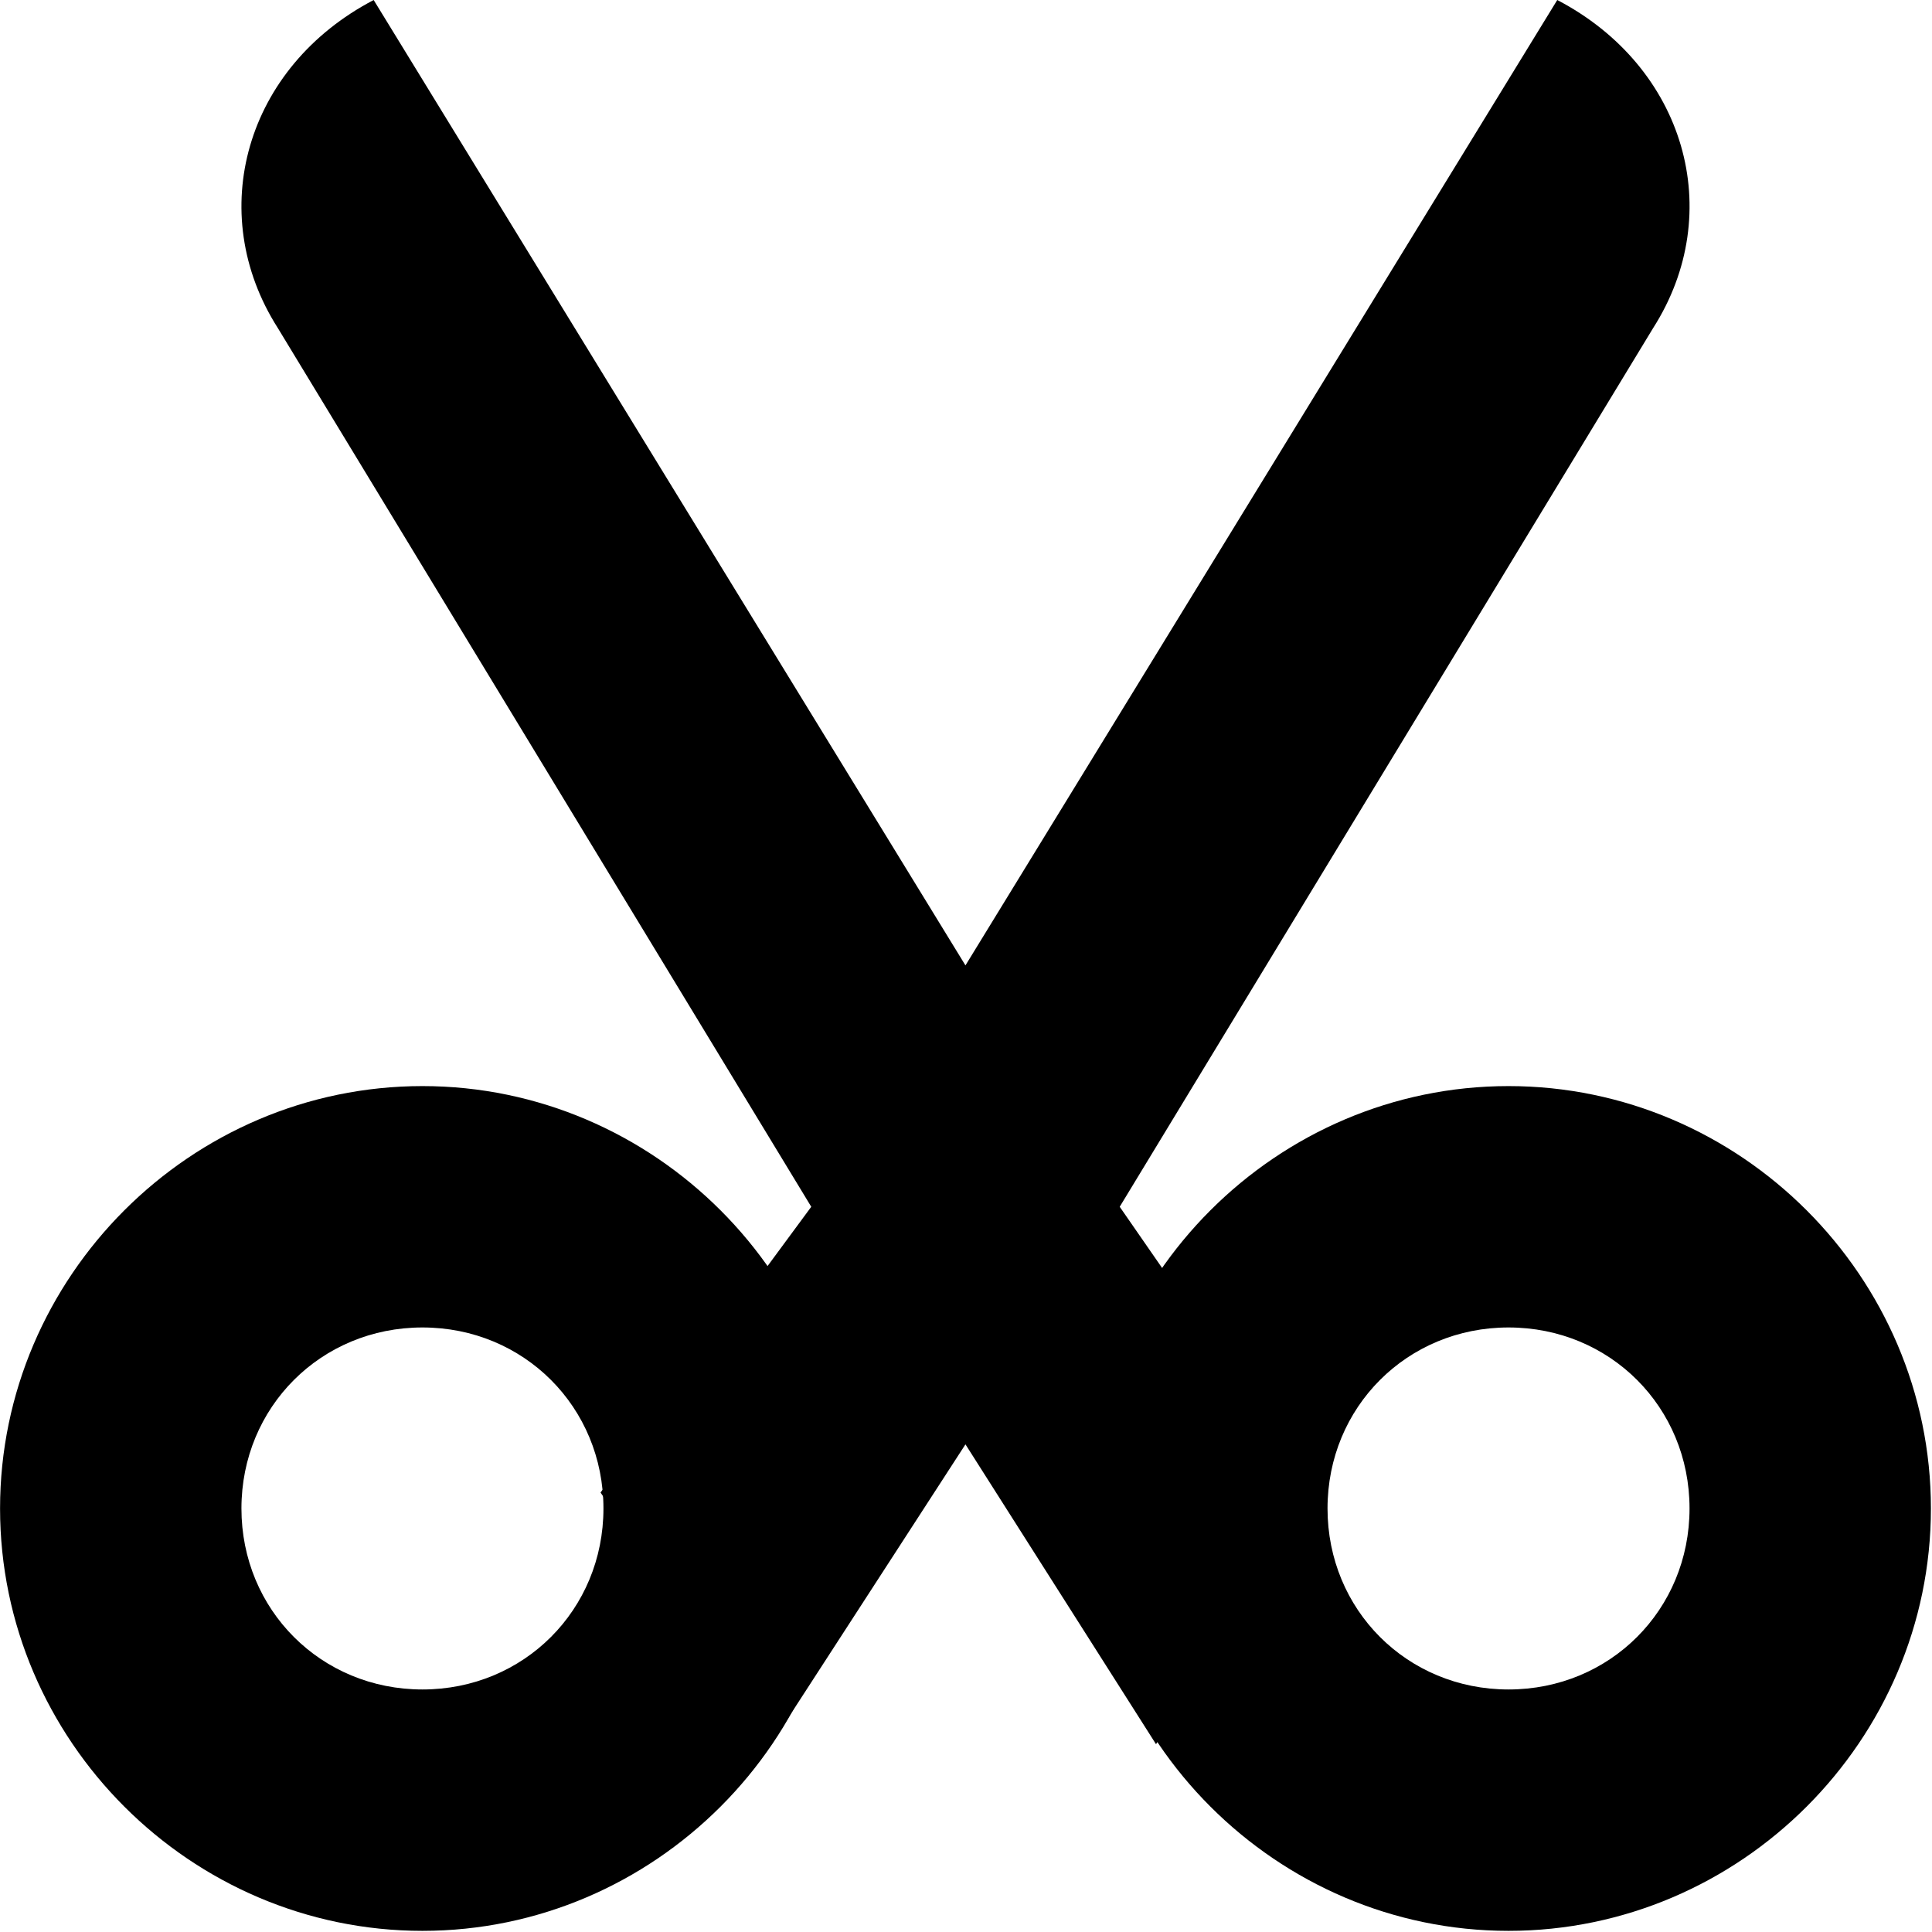 <!-- Generated by IcoMoon.io -->
<svg version="1.1" xmlns="http://www.w3.org/2000/svg" width="32" height="32" viewBox="0 0 32 32">
<title>edit-cut</title>
<path d="M6.997 17.989c-3.84 0-6.996 3.156-6.996 6.996s3.156 6.996 6.996 6.996c3.84 0 6.996-3.156 6.996-6.996s-3.156-6.996-6.996-6.996zM6.997 21.987c1.68 0 2.998 1.319 2.998 2.998s-1.319 2.998-2.998 2.998c-1.68 0-2.998-1.319-2.998-2.998s1.319-2.998 2.998-2.998z"></path>
<path d="M24.986 17.989c-3.84 0-6.996 3.156-6.996 6.996s3.156 6.996 6.996 6.996c3.84 0 6.996-3.156 6.996-6.996s-3.156-6.996-6.996-6.996zM24.986 21.987c1.68 0 2.998 1.319 2.998 2.998s-1.319 2.998-2.998 2.998c-1.68 0-2.998-1.319-2.998-2.998s1.319-2.998 2.998-2.998z"></path>
<path d="M6.19 0c-2.12 1.107-2.811 3.516-1.588 5.434l8.835 14.554-3.49 4.733 2.826 4.168 3.218-4.966 3.156 4.966 2.801-3.991-3.402-4.91 8.835-14.554c1.224-1.918 0.532-4.327-1.588-5.434l-9.802 15.99-9.802-15.99z"></path>
</svg>
